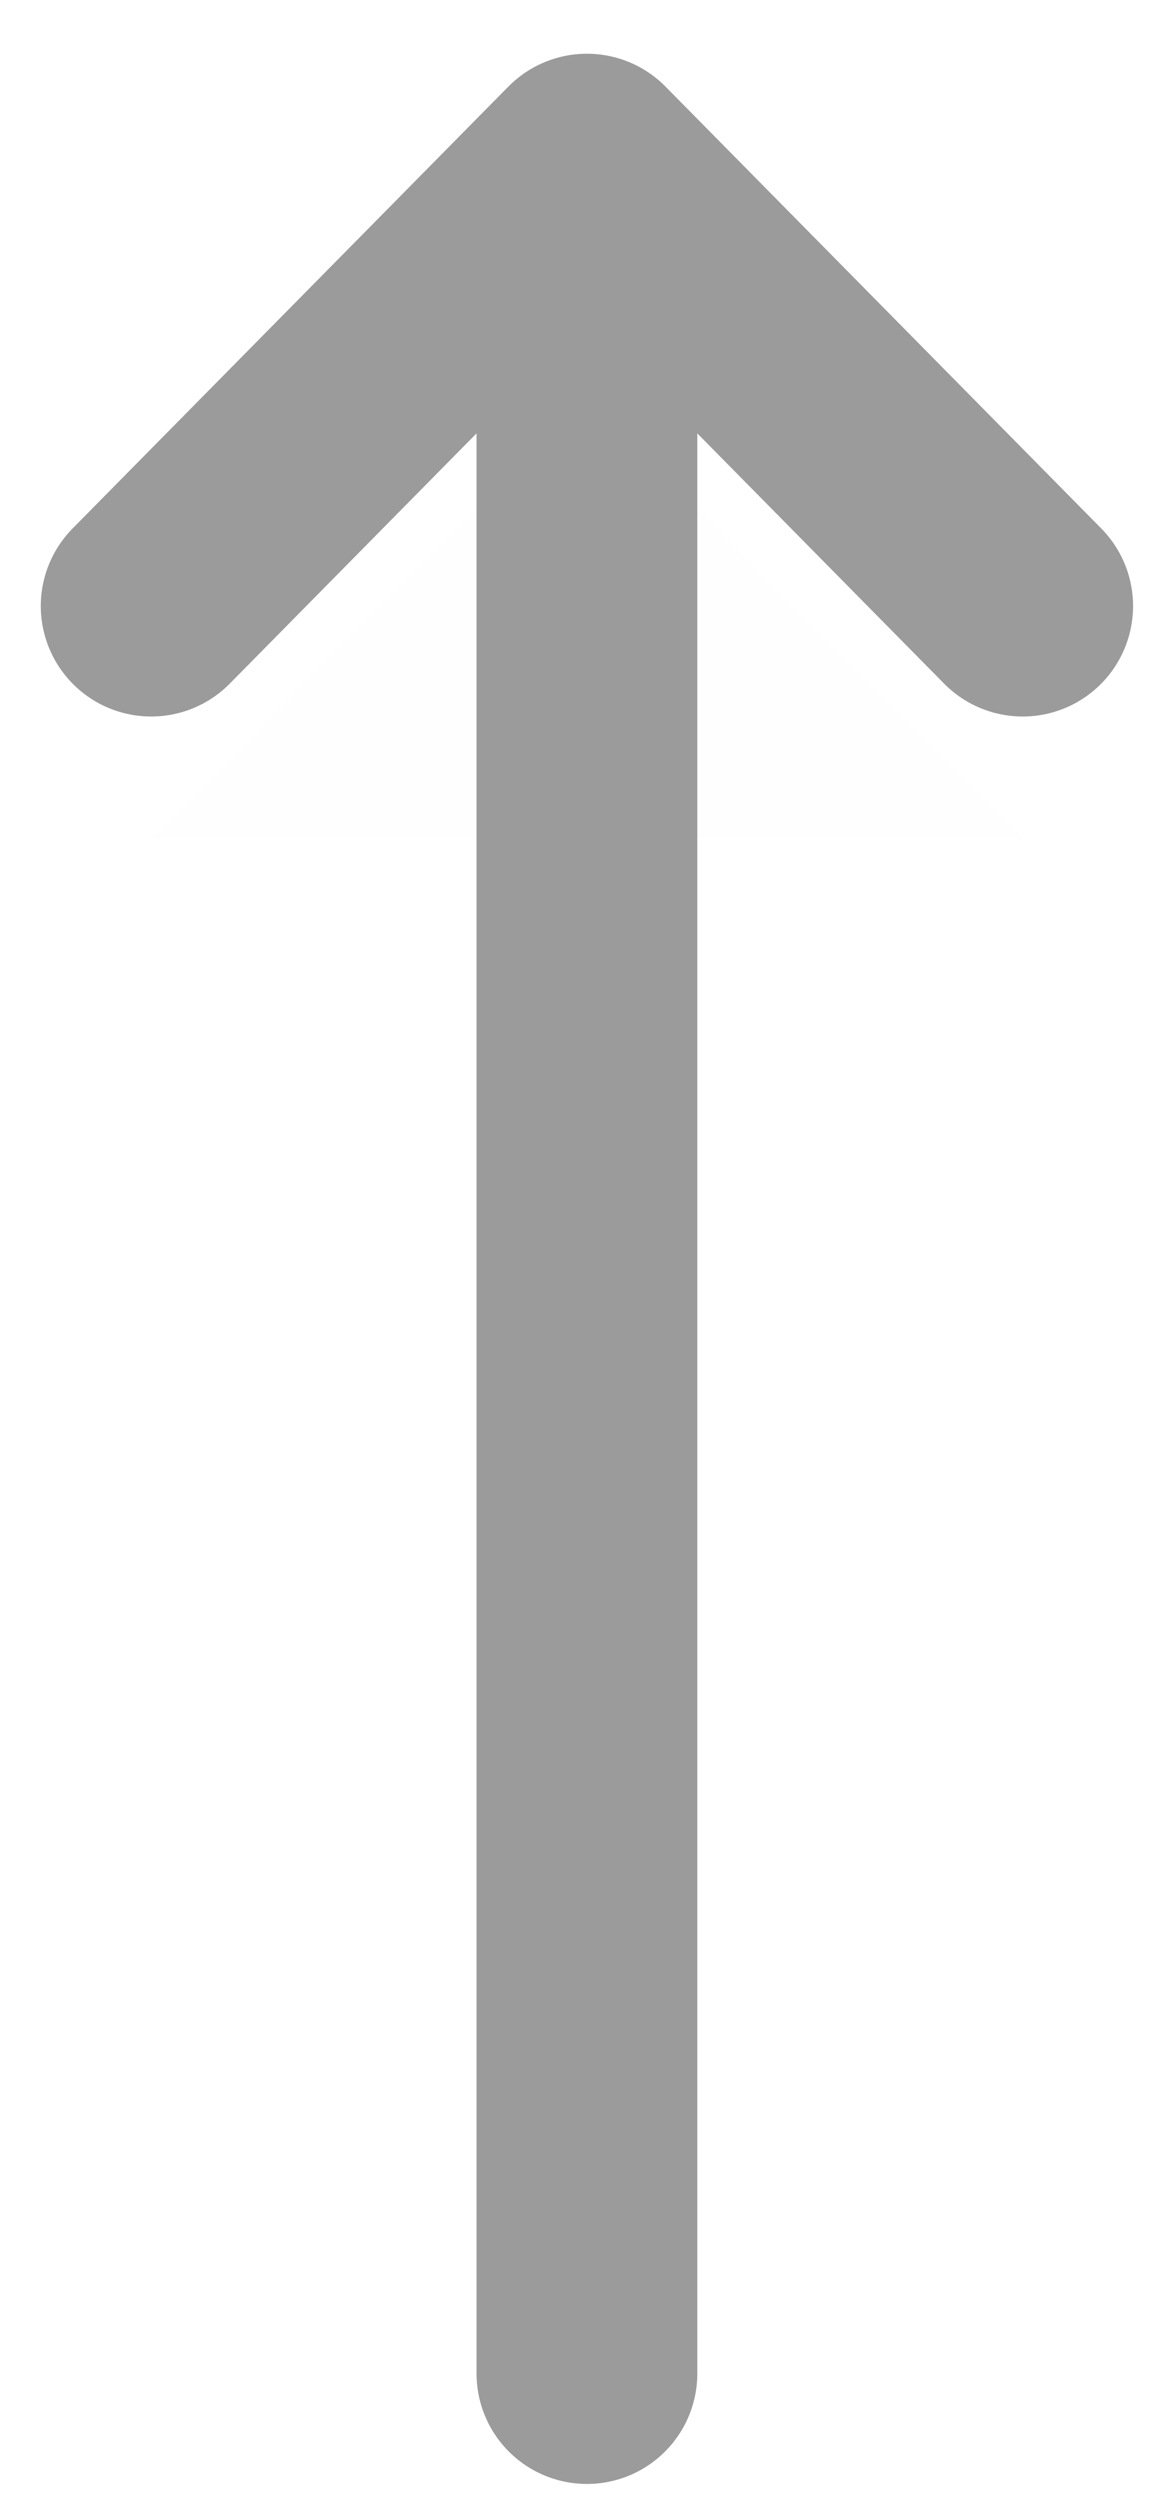 <svg viewBox="0 0 20 43" fill="none" xmlns="http://www.w3.org/2000/svg">
<g filter="url(#filter0_i_1419_113)">
<path d="M17.602 10.424L10.102 2.824L2.602 10.424" fill="#FEFEFE"/>
<path d="M10.102 40.824L10.102 2.824Z" fill="#FEFEFE"/>
</g>
<path d="M17.602 10.424L10.102 2.824M10.102 2.824L2.602 10.424M10.102 2.824L10.102 40.824" stroke="#9B9B9B" stroke-width="3.8" stroke-linecap="round" stroke-linejoin="round"/>
<defs>
<filter id="filter0_i_1419_113" x="0.702" y="0.924" width="18.8" height="45.8" filterUnits="userSpaceOnUse" color-interpolation-filters="sRGB">
<feFlood flood-opacity="0" result="BackgroundImageFix"/>
<feBlend mode="normal" in="SourceGraphic" in2="BackgroundImageFix" result="shape"/>
<feColorMatrix in="SourceAlpha" type="matrix" values="0 0 0 0 0 0 0 0 0 0 0 0 0 0 0 0 0 0 127 0" result="hardAlpha"/>
<feOffset dy="4"/>
<feGaussianBlur stdDeviation="2"/>
<feComposite in2="hardAlpha" operator="arithmetic" k2="-1" k3="1"/>
<feColorMatrix type="matrix" values="0 0 0 0 0 0 0 0 0 0 0 0 0 0 0 0 0 0 0.25 0"/>
<feBlend mode="normal" in2="shape" result="effect1_innerShadow_1419_113"/>
</filter>
</defs>
</svg>
